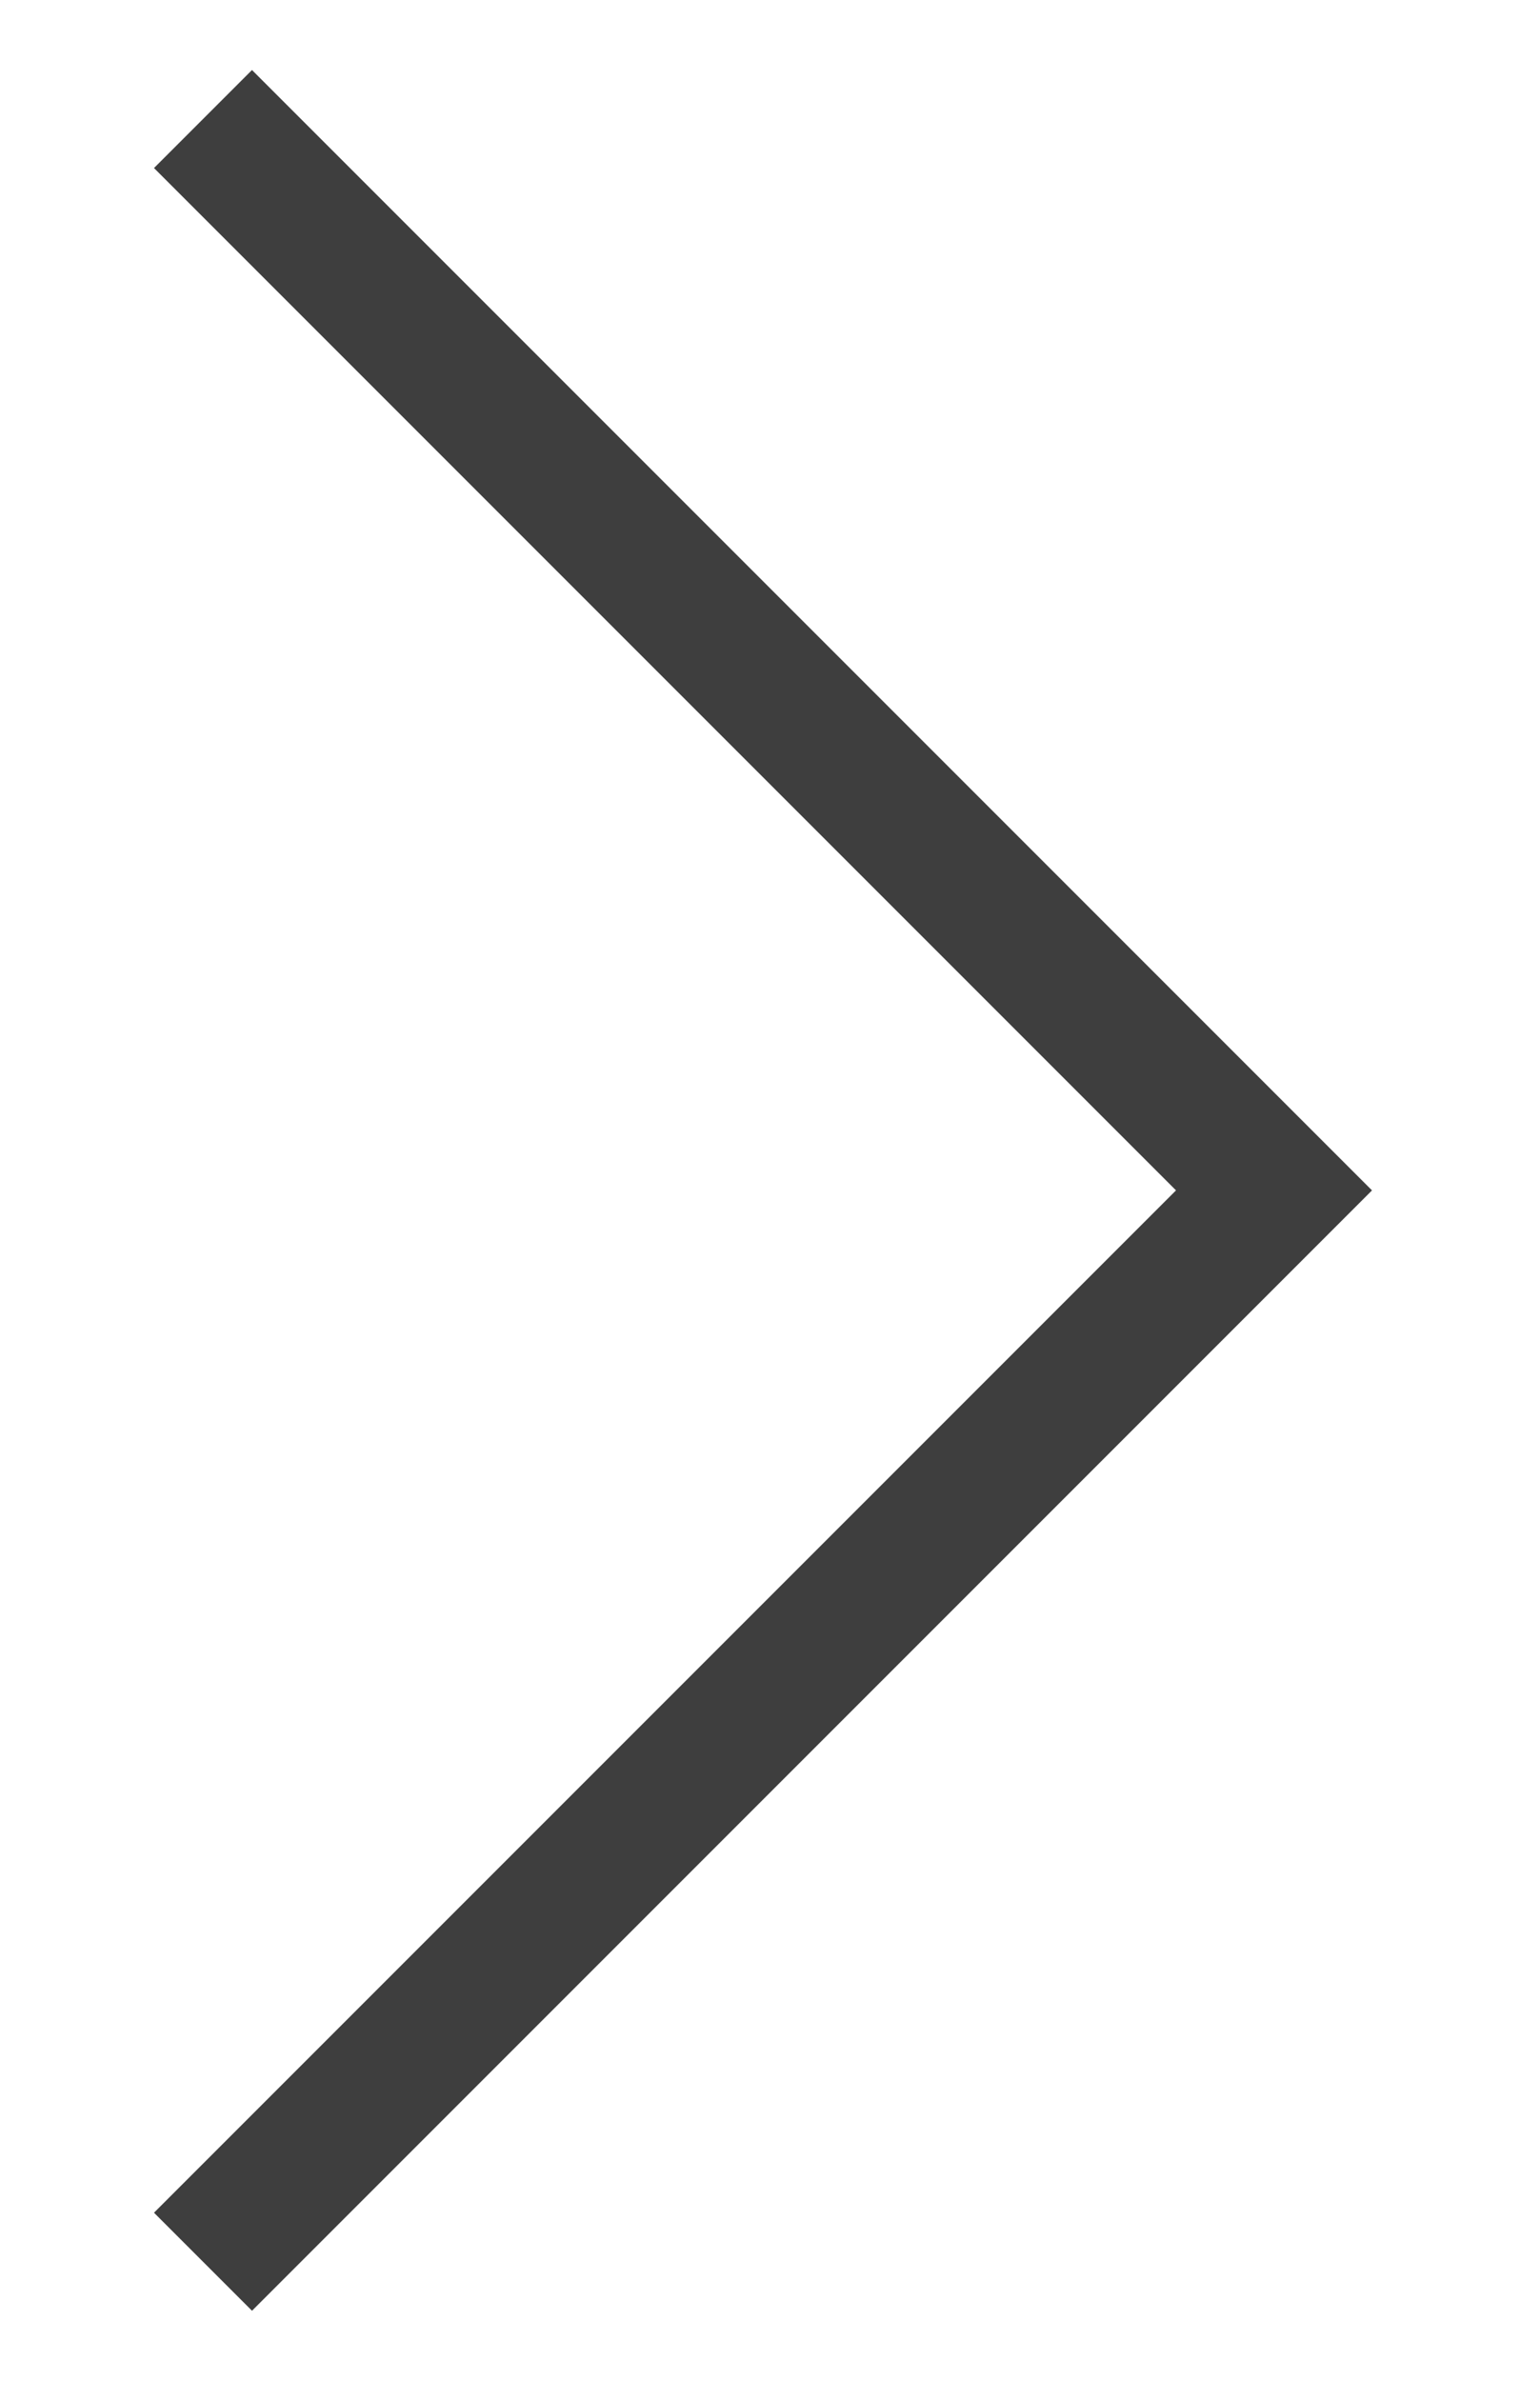 <?xml version="1.0" encoding="utf-8"?>
<!-- Generator: Adobe Illustrator 19.1.0, SVG Export Plug-In . SVG Version: 6.00 Build 0)  -->
<svg version="1.1" id="Layer_1" xmlns="http://www.w3.org/2000/svg" xmlns:xlink="http://www.w3.org/1999/xlink" x="0px" y="0px"
	 viewBox="-474 412 11 17" style="enable-background:new -474 412 11 17;" xml:space="preserve">
<style type="text/css">
	.st0{fill:#3E3E3E;}
</style>
<g>
	<path class="st0" d="M-465.6,420.5l-7.3-7.3l0.7-0.7l8,8l-8,8l-0.7-0.7L-465.6,420.5z"/>
</g>
</svg>
